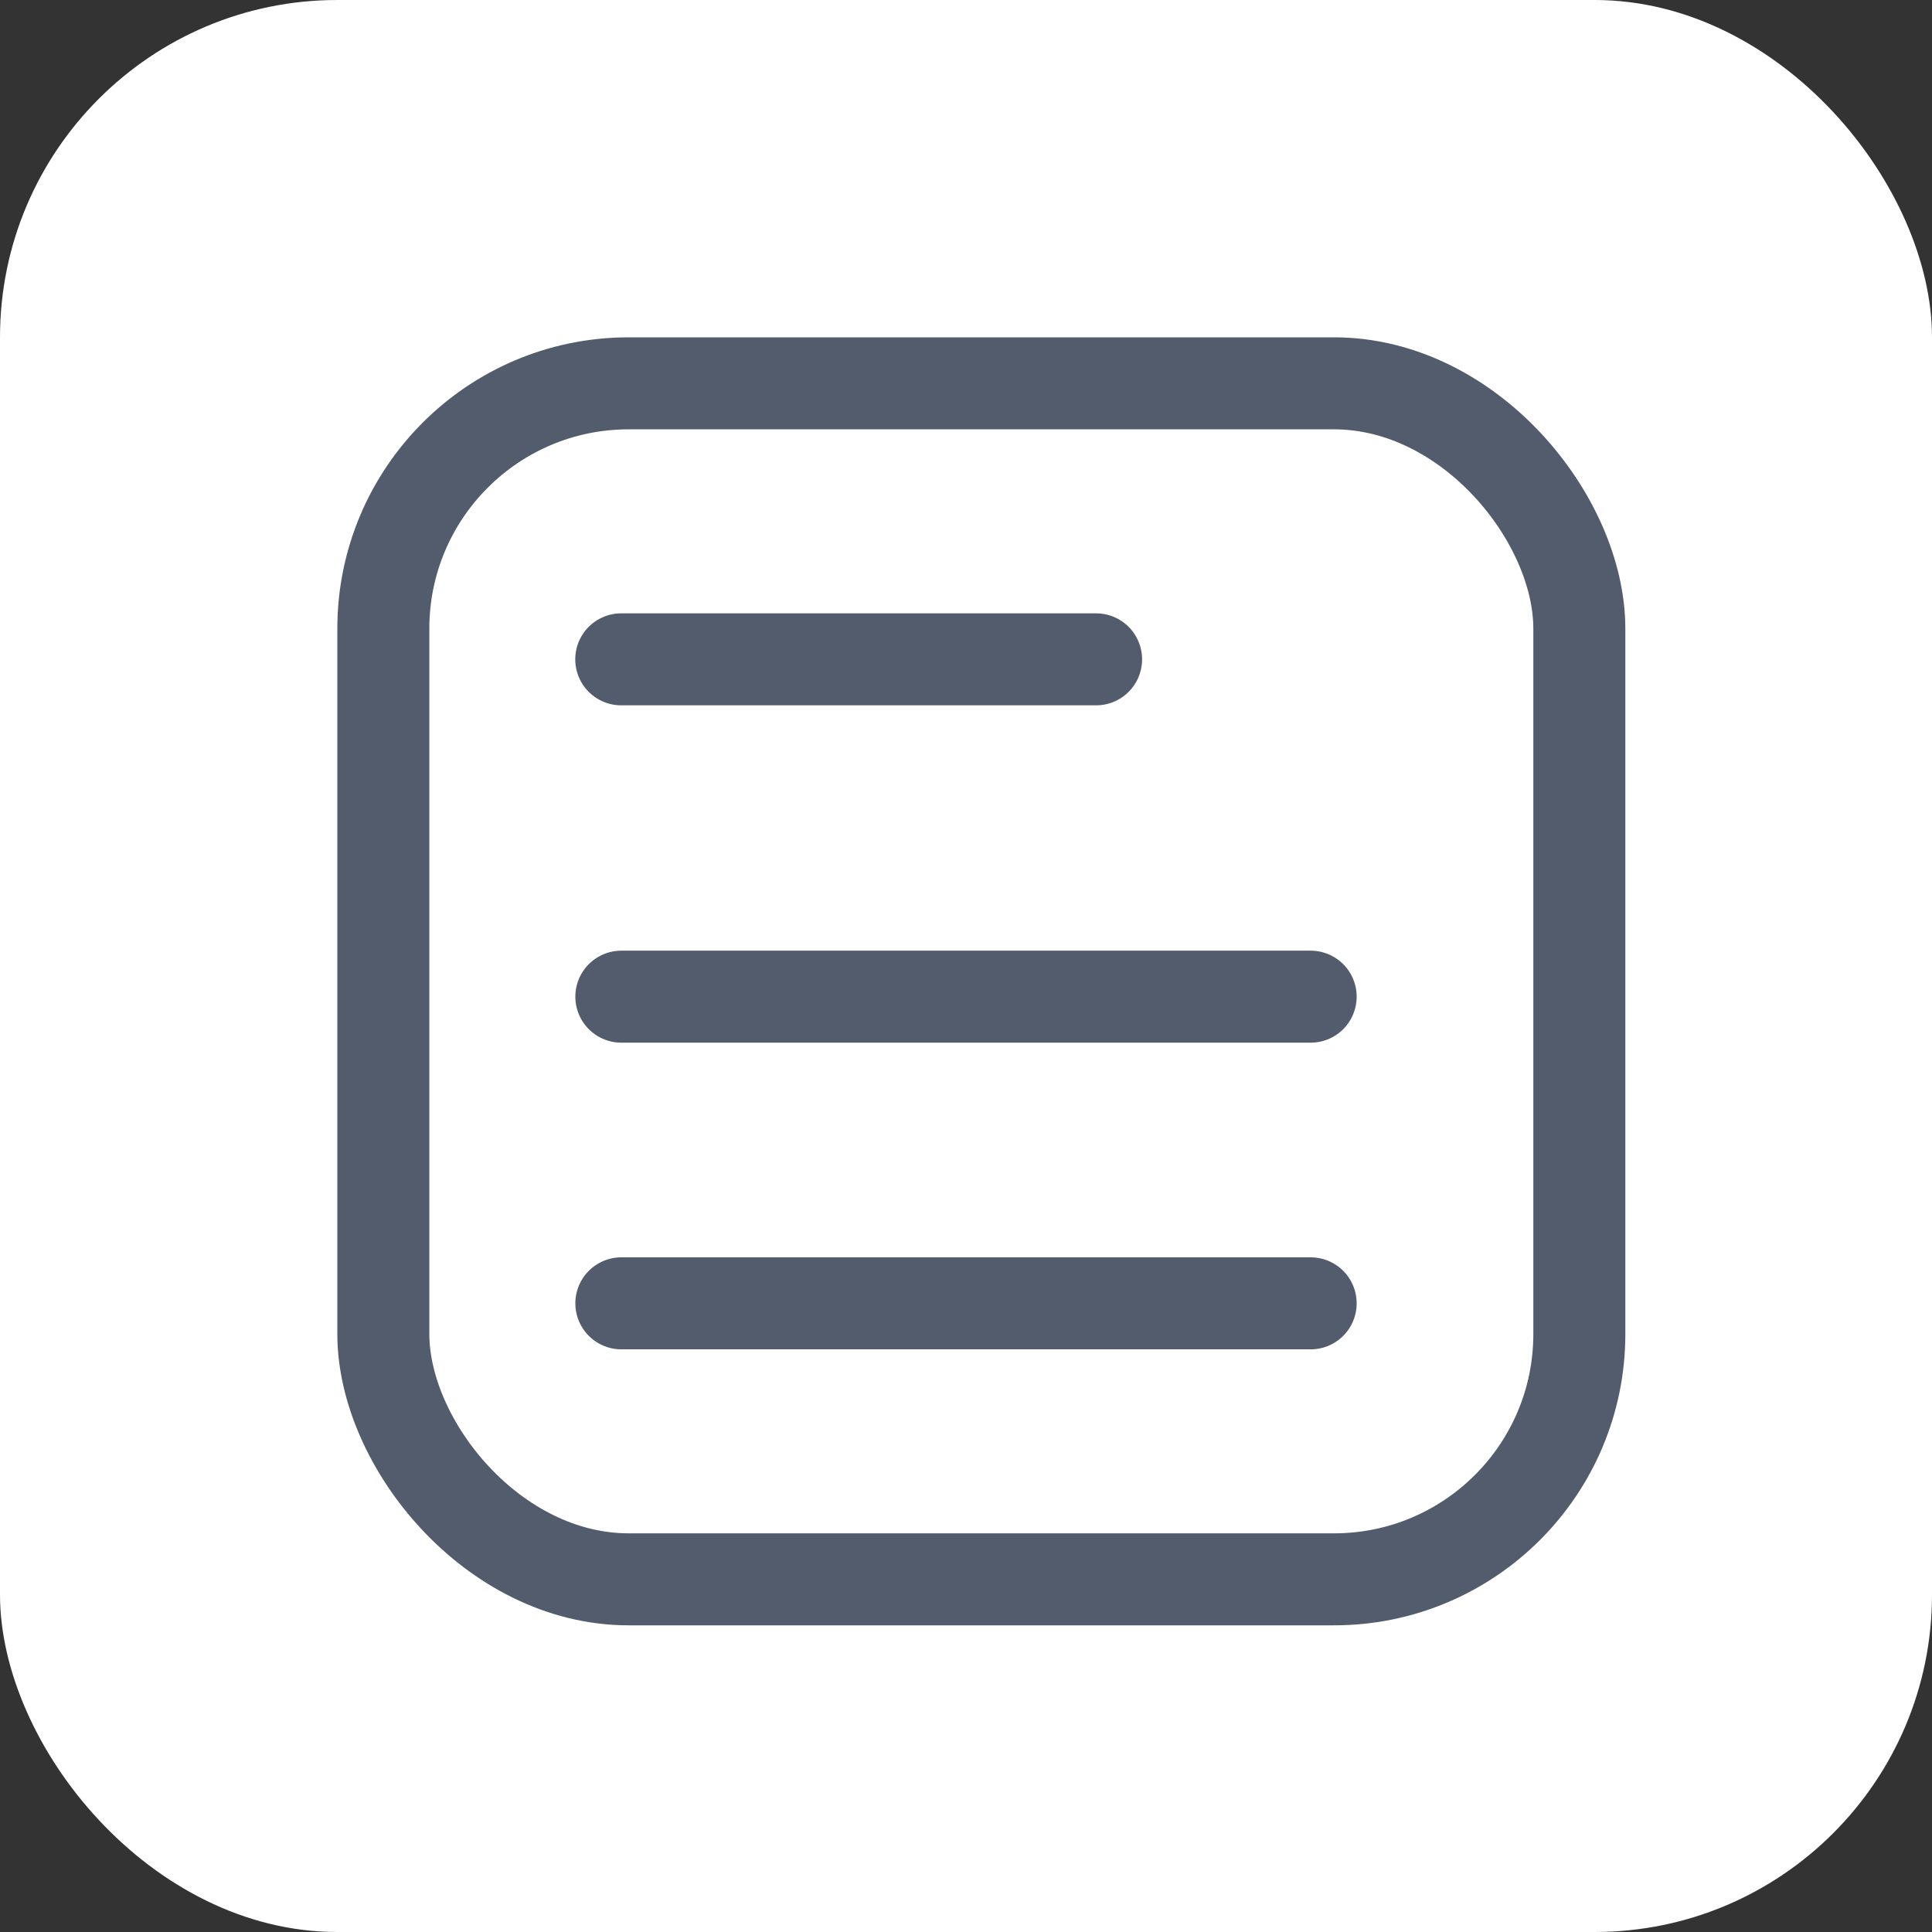 <?xml version="1.0" encoding="UTF-8"?>
<svg width="63px" height="63px" viewBox="0 0 63 63" version="1.1" xmlns="http://www.w3.org/2000/svg" xmlns:xlink="http://www.w3.org/1999/xlink">
    <rect x="0" y="0" width="63" height="63" fill="#333333" stroke="none"/>
    <!-- Generator: Sketch 59.1 (86144) - https://sketch.com -->
    <title>年度运动报告</title>
    <desc>Created with Sketch.</desc>
    <g id="页面-1" stroke="none" stroke-width="1" fill="none" fill-rule="evenodd">
        <g id="3" transform="translate(-144, -1912)">
            <g id="身体指标" transform="translate(79, 1843)">
                <g id="年度运动报告" transform="translate(65, 67)">
                    <rect id="矩形" fill="#FFFFFF" x="0" y="2" width="63" height="63" rx="11"></rect>
                    <rect id="矩形" stroke="#525C6D" stroke-width="3" x="12.5" y="14.5" width="39" height="39" rx="8"></rect>
                    <line x1="20.258" y1="23.5" x2="35.742" y2="23.5" id="直线-3" stroke="#525C6D" stroke-width="3" stroke-linecap="round"></line>
                    <line x1="20.261" y1="44.5" x2="42.739" y2="44.5" id="直线-3备份-2" stroke="#525C6D" stroke-width="3" stroke-linecap="round"></line>
                    <line x1="20.261" y1="34.5" x2="42.739" y2="34.5" id="直线-3备份" stroke="#525C6D" stroke-width="3" stroke-linecap="round"></line>
                </g>
            </g>
        </g>
    </g>
</svg>